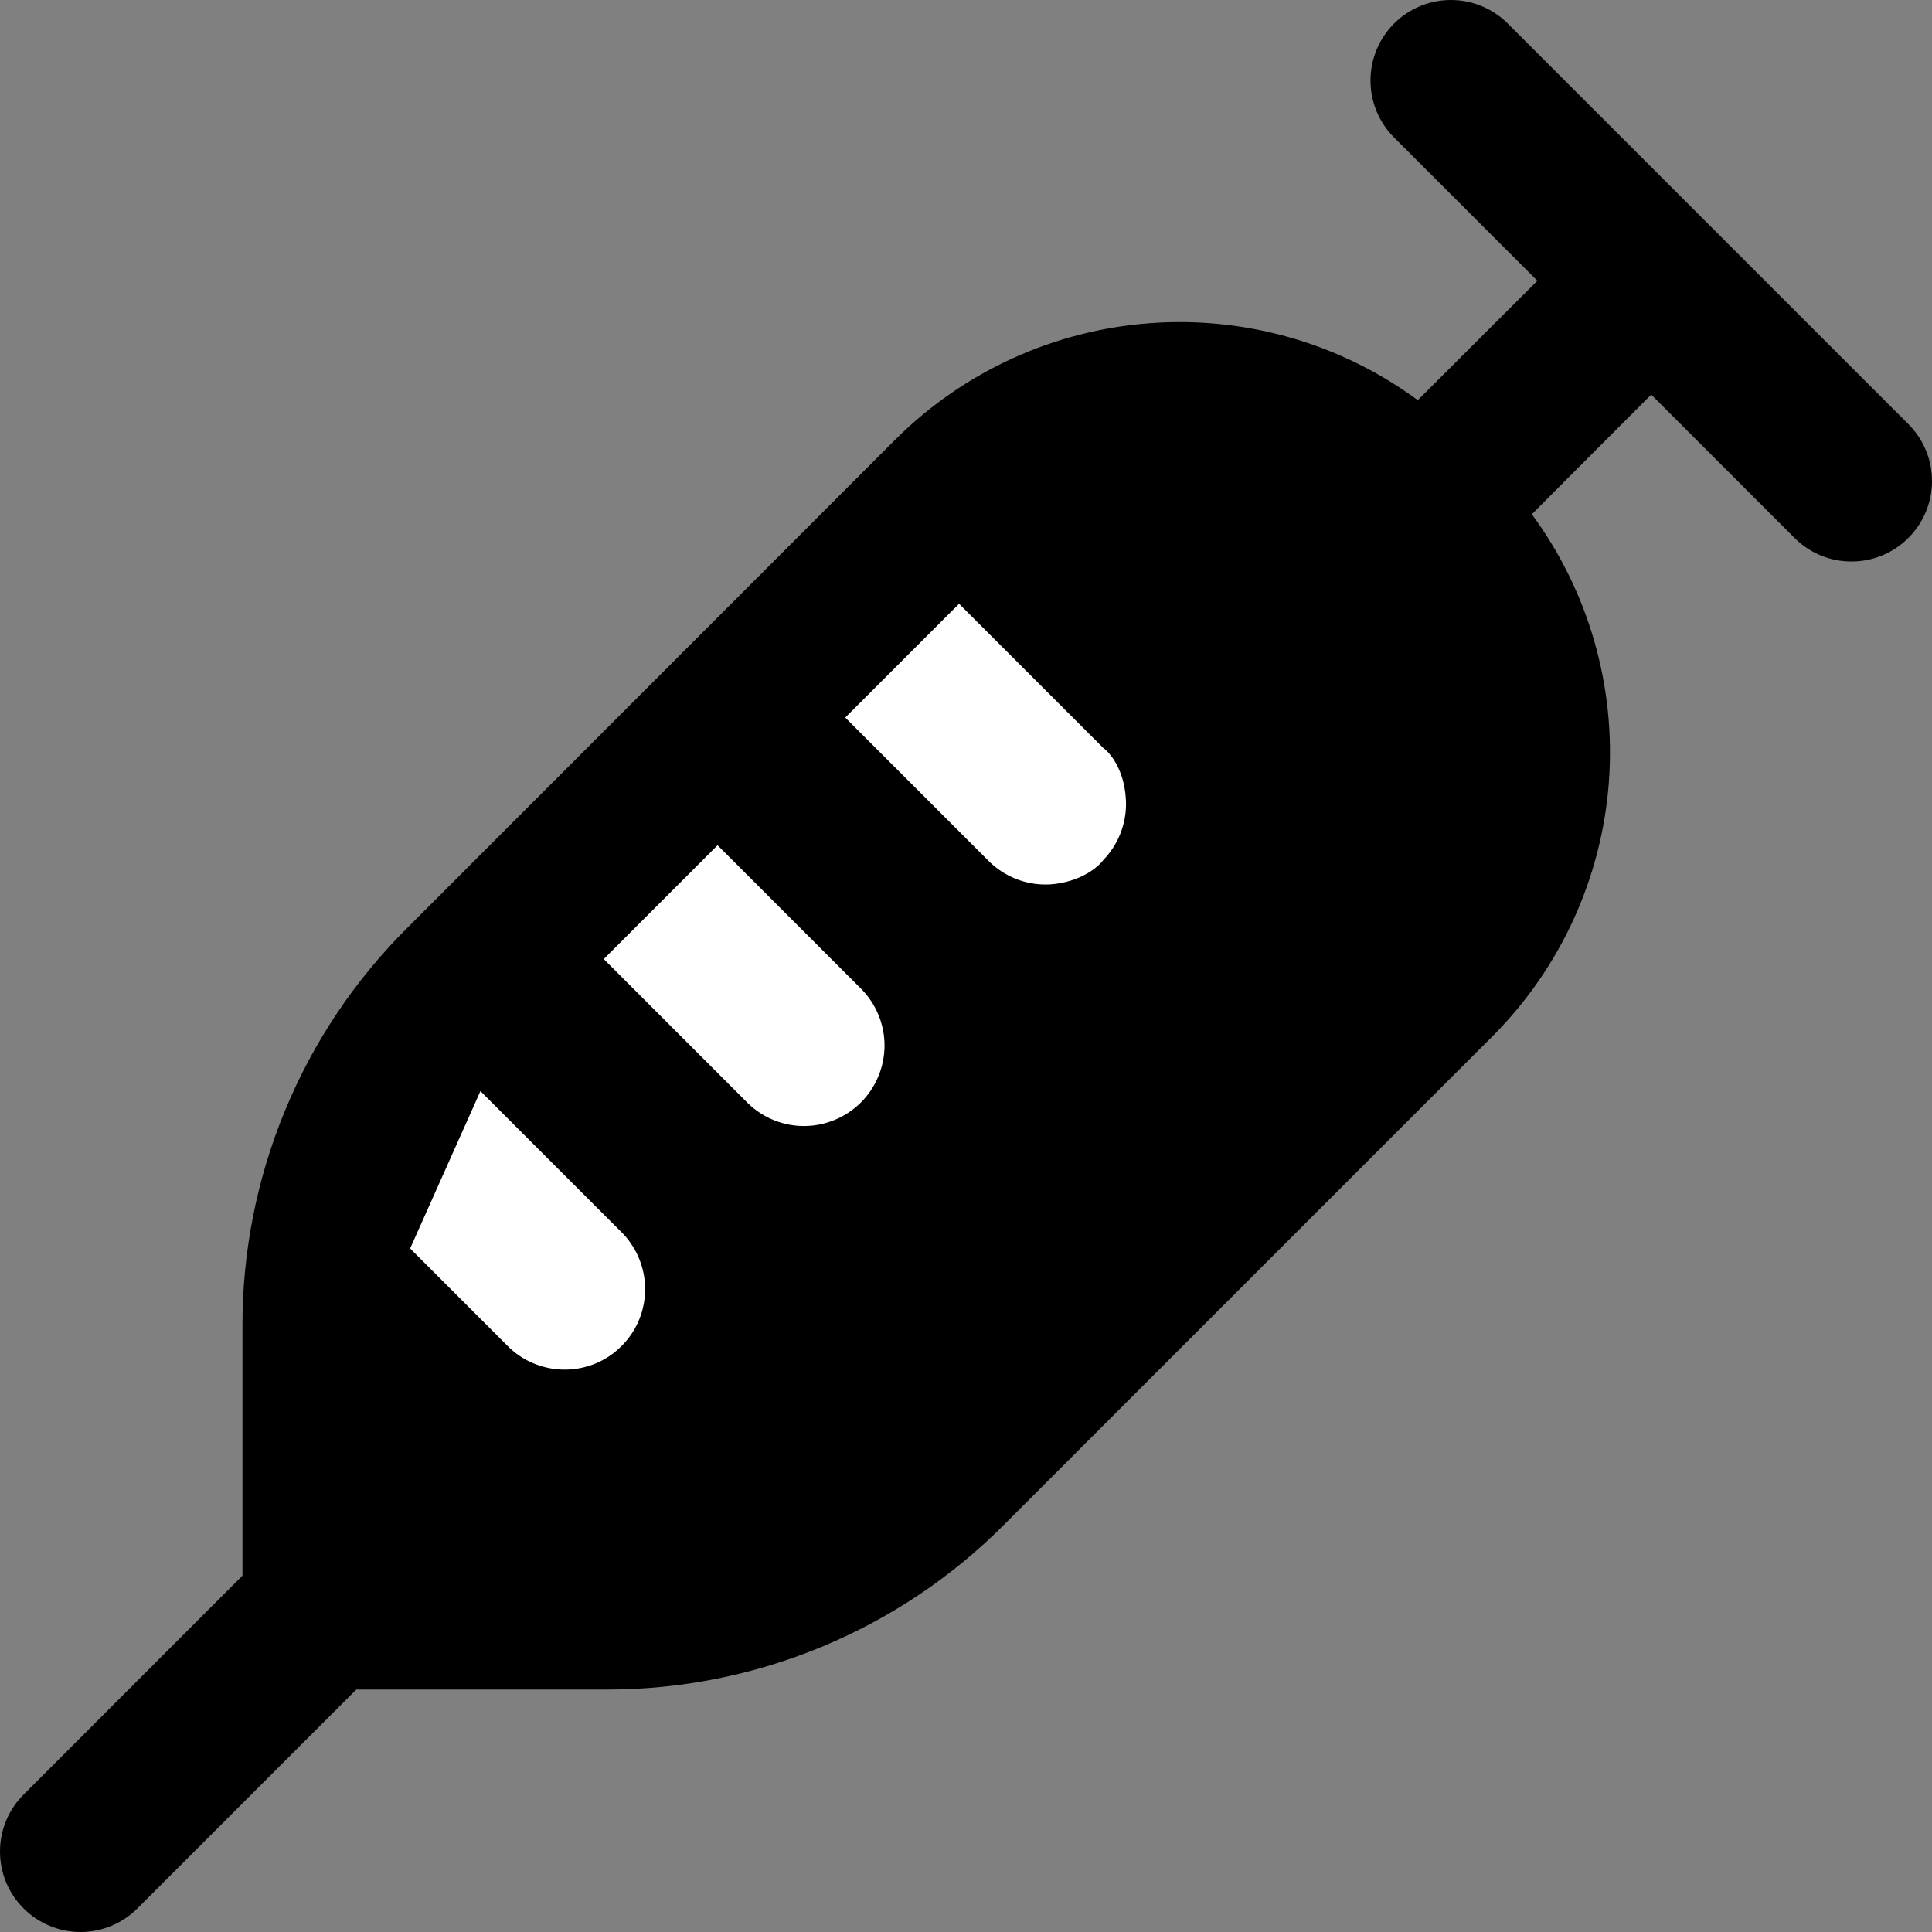 <svg width="24" height="24" viewBox="0 0 24 24" fill="none" xmlns="http://www.w3.org/2000/svg">
<rect x="0" y="0" width="24" height="24" fill="#808080" stroke="none"/>
<g clip-path="url(#clip0_1113_13183)">
<path d="M23.719 5.281L18.719 0.281C18.531 0.099 18.278 -0.002 18.016 0C17.754 0.002 17.503 0.107 17.317 0.293C17.132 0.478 17.027 0.729 17.025 0.991C17.022 1.253 17.123 1.506 17.305 1.695L19.098 3.488L17.612 4.971C16.652 4.265 15.471 3.926 14.283 4.015C13.095 4.103 11.977 4.612 11.131 5.452L5.062 11.524C4.41 12.172 3.893 12.943 3.542 13.793C3.19 14.642 3.01 15.553 3.012 16.473V19.573L0.305 22.281C0.21 22.373 0.134 22.483 0.081 22.605C0.029 22.727 0.001 22.858 0 22.991C-0.001 23.124 0.024 23.256 0.074 23.379C0.125 23.502 0.199 23.613 0.293 23.707C0.387 23.801 0.498 23.875 0.621 23.925C0.744 23.976 0.876 24.001 1.009 24C1.141 23.999 1.273 23.971 1.395 23.919C1.517 23.866 1.627 23.79 1.719 23.695L4.426 20.988H7.526C8.446 20.99 9.357 20.81 10.206 20.458C11.056 20.106 11.827 19.59 12.475 18.938L18.547 12.866C19.387 12.021 19.897 10.904 19.986 9.716C20.074 8.528 19.735 7.347 19.029 6.388L20.512 4.902L22.305 6.695C22.494 6.877 22.746 6.978 23.009 6.975C23.271 6.973 23.522 6.868 23.707 6.682C23.892 6.497 23.998 6.246 24 5.984C24.002 5.722 23.901 5.469 23.719 5.281Z" fill="black"/>
<path d="M5.095 15.509L5.968 13.554L7.709 15.295C7.804 15.387 7.881 15.498 7.933 15.62C7.985 15.742 8.013 15.873 8.014 16.006C8.015 16.138 7.99 16.27 7.94 16.393C7.889 16.516 7.815 16.628 7.721 16.721C7.627 16.815 7.516 16.89 7.393 16.94C7.27 16.99 7.138 17.015 7.006 17.014C6.873 17.013 6.742 16.985 6.62 16.933C6.498 16.881 6.387 16.805 6.295 16.709L5.095 15.509Z" fill="white"/>
<path d="M9.293 13.707L7.5 11.914L8.914 10.5L10.707 12.293C10.889 12.482 10.99 12.734 10.988 12.996C10.985 13.259 10.88 13.509 10.695 13.695C10.509 13.88 10.258 13.985 9.996 13.988C9.734 13.99 9.482 13.889 9.293 13.707Z" fill="white"/>
<path d="M12.293 10.707L10.5 8.914L11.914 7.5L13.707 9.293C13.794 9.355 13.962 9.562 13.985 9.915C13.987 9.942 13.988 9.969 13.988 9.996C13.985 10.253 13.885 10.498 13.707 10.682C13.649 10.762 13.479 10.907 13.204 10.964C13.136 10.979 13.067 10.987 12.996 10.988C12.734 10.99 12.482 10.889 12.293 10.707Z" fill="white"/>
</g>
<defs>
<clipPath id="clip0_1113_13183">
<rect width="24" height="24" fill="white"/>
</clipPath>
</defs>
</svg>
